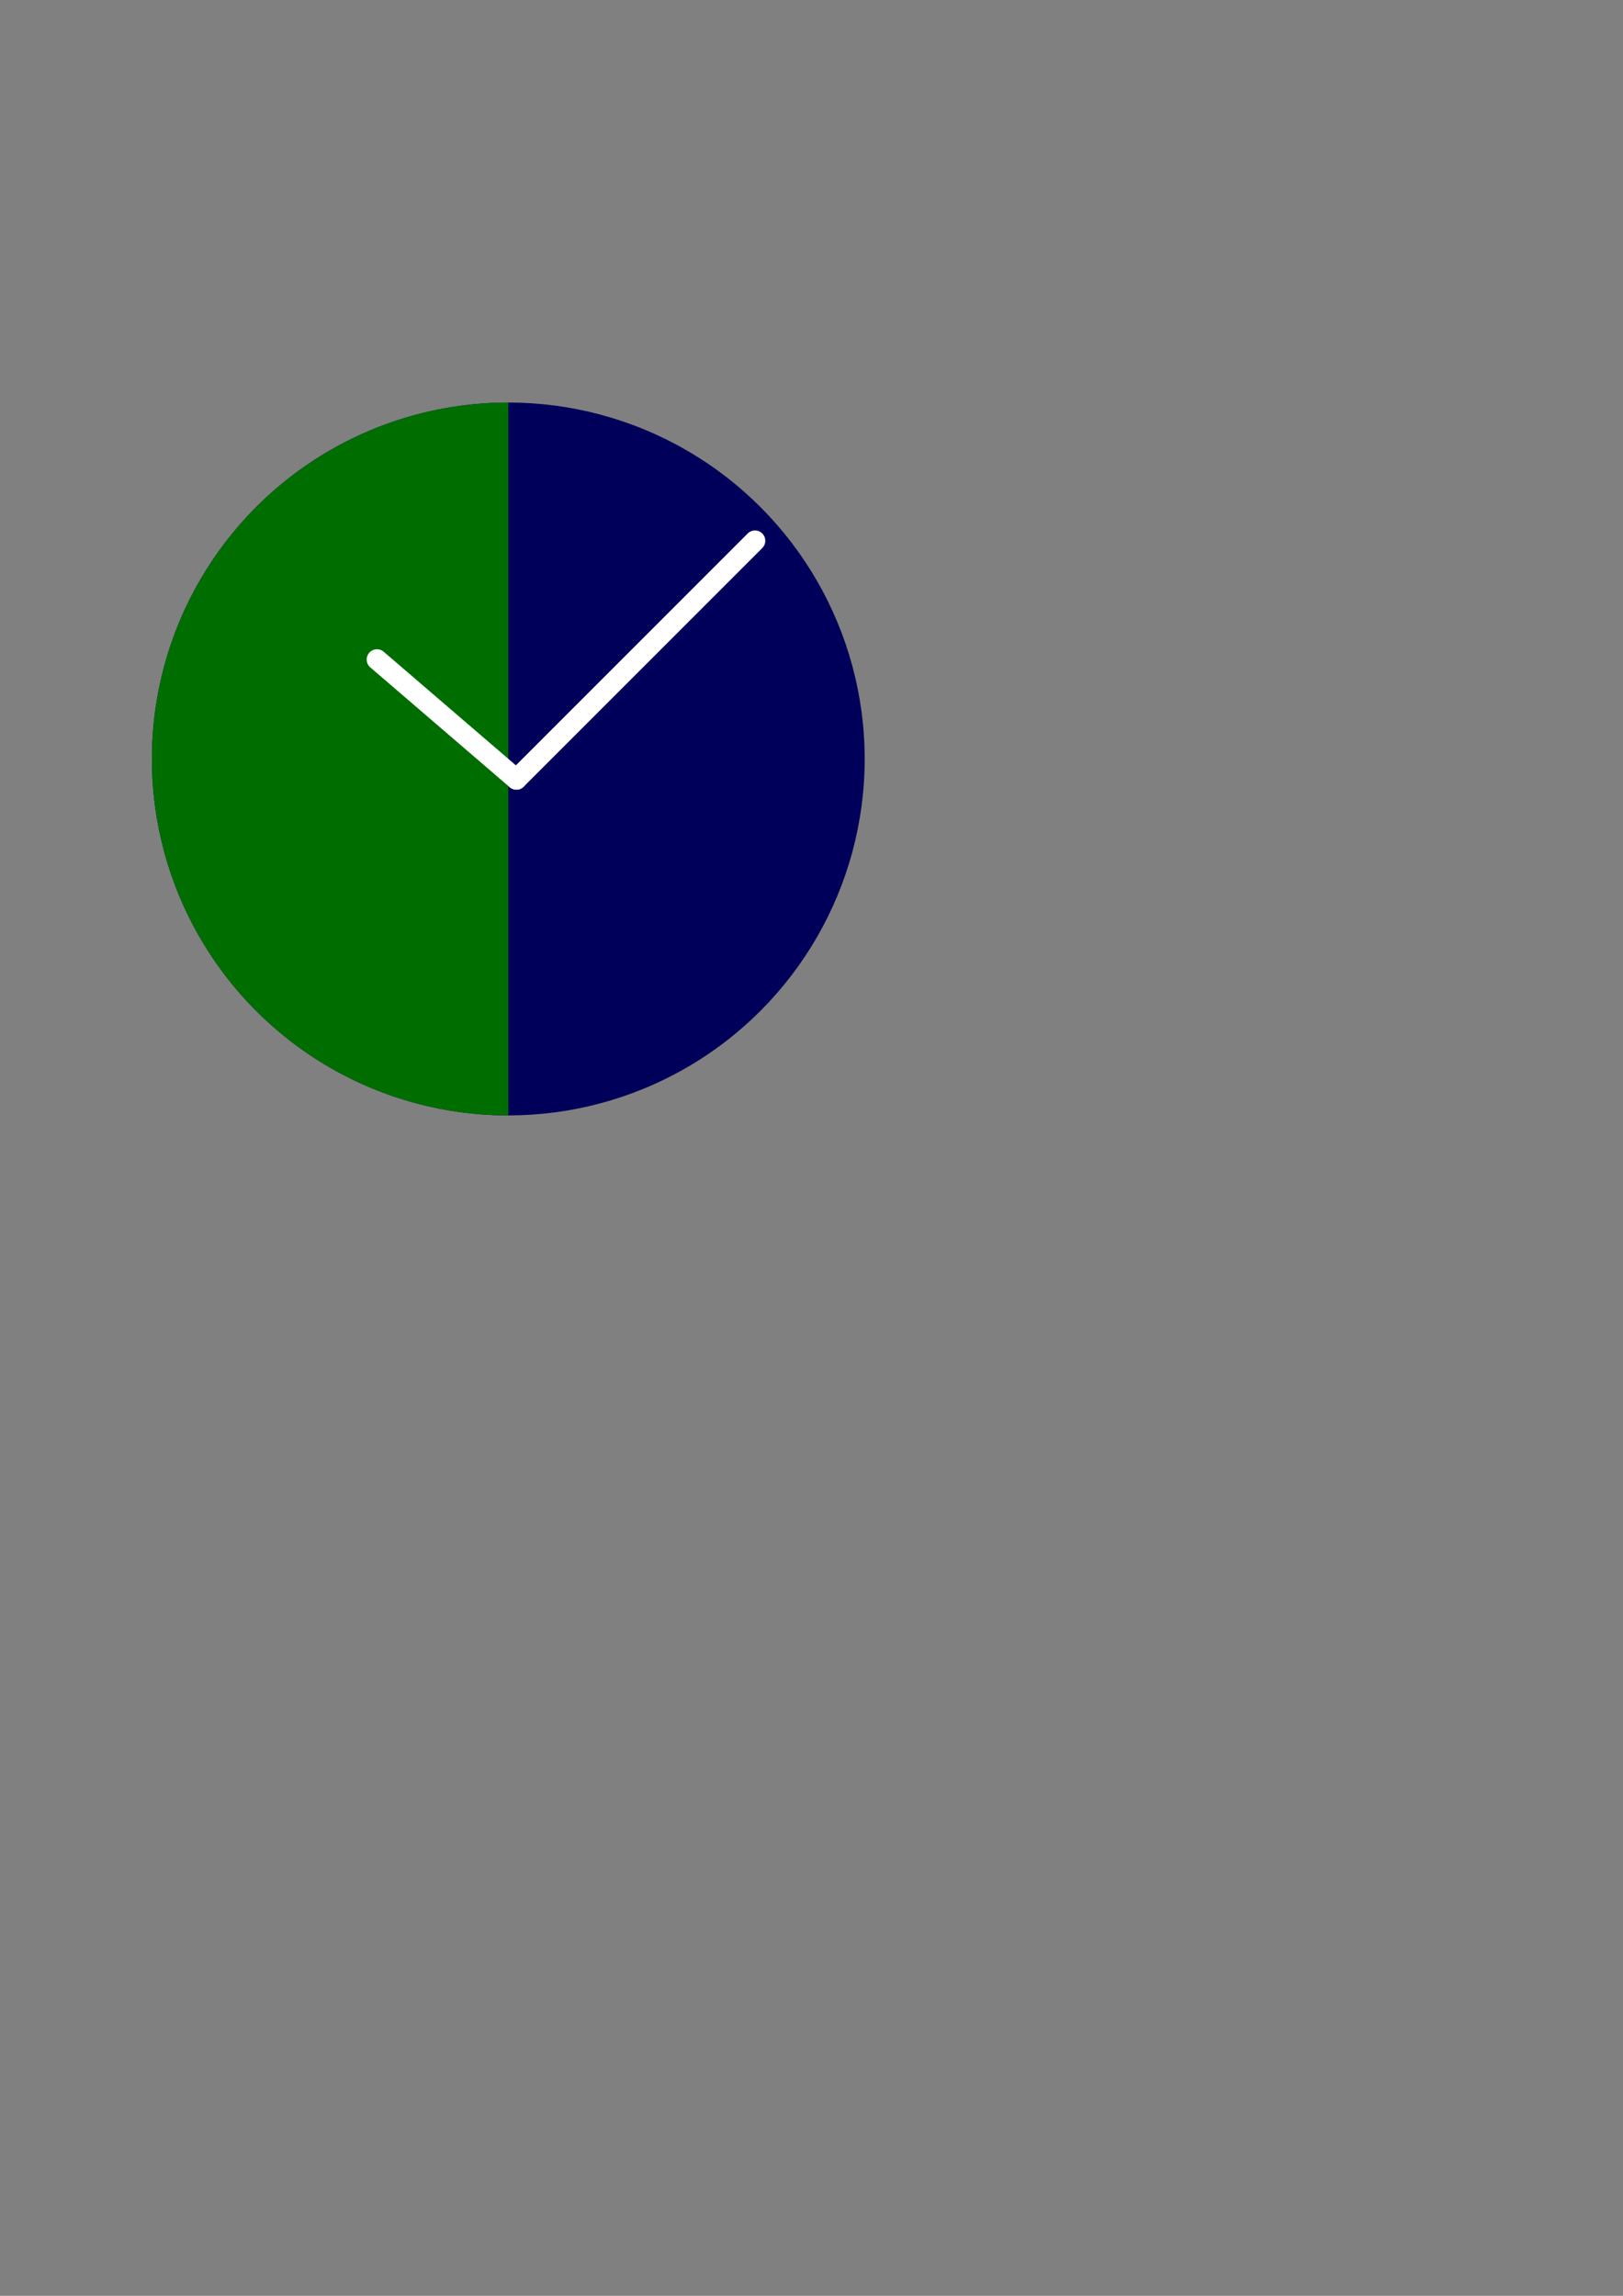<?xml version="1.0" encoding="UTF-8" standalone="no"?>
<!-- Created with Inkscape (http://www.inkscape.org/) -->

<svg
   xmlns:dc="http://purl.org/dc/elements/1.1/"
   xmlns:cc="http://creativecommons.org/ns#"
   xmlns:rdf="http://www.w3.org/1999/02/22-rdf-syntax-ns#"
   xmlns:svg="http://www.w3.org/2000/svg"
   xmlns="http://www.w3.org/2000/svg"
   xmlns:sodipodi="http://sodipodi.sourceforge.net/DTD/sodipodi-0.dtd"
   xmlns:inkscape="http://www.inkscape.org/namespaces/inkscape"
   width="210mm"
   height="297mm"
   viewBox="0 0 210 297"
   version="1.1"
   id="svg8"
   inkscape:version="0.92.4 (5da689c313, 2019-01-14)"
   sodipodi:docname="favicon.svg"
   inkscape:export-filename="/home/kavi/61a/current-time-zone.github.io/favicon.png"
   inkscape:export-xdpi="13.77"
   inkscape:export-ydpi="13.77">
  <rect x="0" y="0" width="210" height="297" fill="#808080" stroke="none"/>
  <defs
     id="defs2" />
  <sodipodi:namedview
     id="base"
     pagecolor="#ffffff"
     bordercolor="#666666"
     borderopacity="1.0"
     inkscape:pageopacity="0.0"
     inkscape:pageshadow="2"
     inkscape:zoom="1.979899"
     inkscape:cx="150.70342"
     inkscape:cy="732.33118"
     inkscape:document-units="mm"
     inkscape:current-layer="layer1"
     showgrid="false"
     inkscape:window-width="1850"
     inkscape:window-height="983"
     inkscape:window-x="70"
     inkscape:window-y="27"
     inkscape:window-maximized="1" />
  <g
     inkscape:label="Layer 1"
     inkscape:groupmode="layer"
     id="layer1">
    <circle
       style="color:#000000;overflow:visible;opacity:1;vector-effect:none;fill:#00005b;fill-opacity:1;fill-rule:evenodd;stroke:none;stroke-width:0.5;stroke-linecap:butt;stroke-linejoin:miter;stroke-miterlimit:4;stroke-dasharray:none;stroke-dashoffset:0;stroke-opacity:1"
       id="path10-7"
       cx="65.768"
       cy="98.185"
       r="46.113"
       inkscape:export-xdpi="13.77"
       inkscape:export-ydpi="13.77" />
    <path
       style="color:#000000;overflow:visible;opacity:1;vector-effect:none;fill:#006d00;fill-opacity:1;fill-rule:evenodd;stroke:none;stroke-width:0.5;stroke-linecap:butt;stroke-linejoin:miter;stroke-miterlimit:4;stroke-dasharray:none;stroke-dashoffset:0;stroke-opacity:1"
       id="path10"
       sodipodi:type="arc"
       sodipodi:cx="98.184525"
       sodipodi:cy="-65.767853"
       sodipodi:rx="46.113098"
       sodipodi:ry="46.113098"
       sodipodi:start="0"
       sodipodi:end="3.1415927"
       d="m 144.298,-65.768 a 46.113,46.113 0 0 1 -23.057,39.935 46.113,46.113 0 0 1 -46.113,-1e-6 46.113,46.113 0 0 1 -23.057,-39.935 l 46.113,2e-6 z"
       transform="rotate(90)"
       inkscape:export-xdpi="13.77"
       inkscape:export-ydpi="13.77" />
    <path
       style="fill:none;fill-rule:evenodd;stroke:#ffffff;stroke-width:2.665;stroke-linecap:round;stroke-linejoin:miter;stroke-miterlimit:4;stroke-dasharray:none;stroke-opacity:1;font-variant-east_asian:normal;opacity:1;vector-effect:none;fill-opacity:1;stroke-dashoffset:0"
       d="M 66.817,100.824 97.687,69.955"
       id="path876"
       inkscape:connector-curvature="0"
       inkscape:export-xdpi="13.77"
       inkscape:export-ydpi="13.77" />
    <path
       style="opacity:1;vector-effect:none;fill:none;fill-opacity:1;fill-rule:evenodd;stroke:#ffffff;stroke-width:2.665;stroke-linecap:round;stroke-linejoin:miter;stroke-miterlimit:4;stroke-dasharray:none;stroke-dashoffset:0;stroke-opacity:1"
       d="M 66.817,100.824 48.777,85.323"
       id="path876-3"
       inkscape:connector-curvature="0"
       inkscape:export-xdpi="13.77"
       inkscape:export-ydpi="13.77"
       sodipodi:nodetypes="cc" />
  </g>
</svg>
